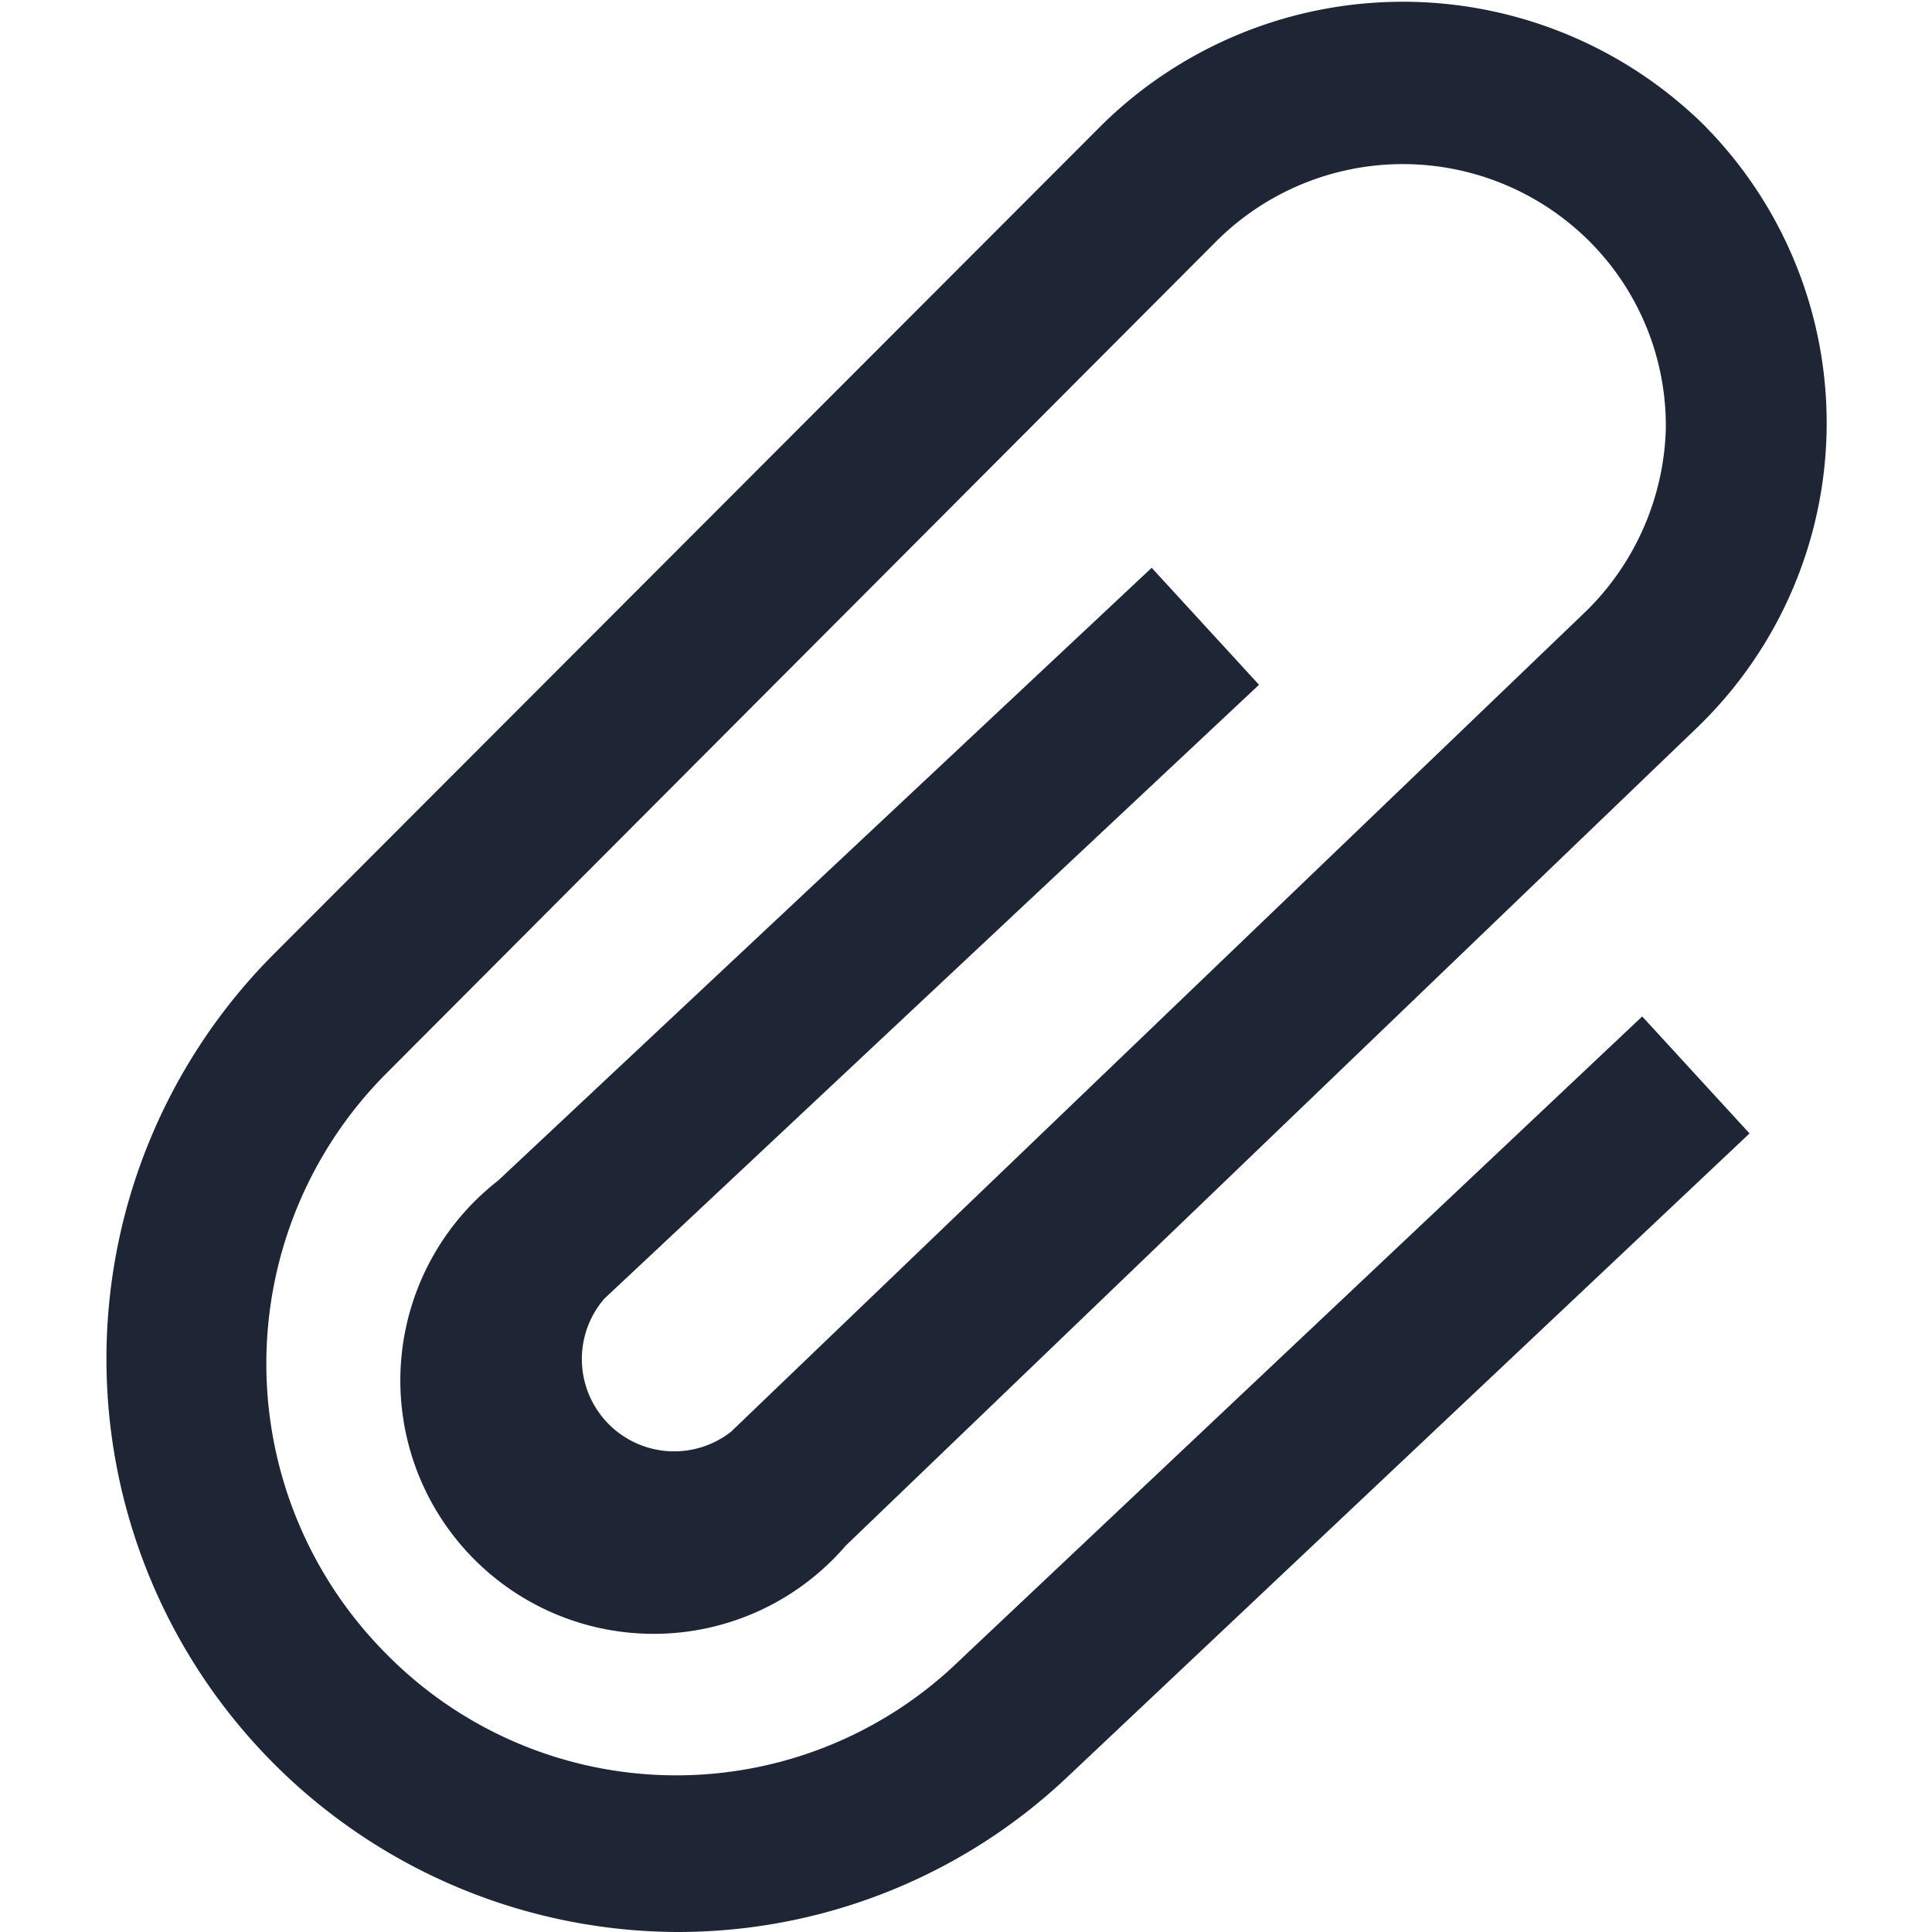 <svg xmlns="http://www.w3.org/2000/svg" viewBox="0 0 18 18"><defs><style>.cls-1{fill:#fff;}.cls-2{fill:#1e2535;}</style></defs><title>paper-clip</title><g id="BG"><rect class="cls-1" width="18" height="18"/></g><g id="Icons"><path class="cls-2" d="M6.3,18A5.34,5.34,0,0,1,2.54,8.9l7.74-7.75a4,4,0,0,1,5.58,0,3.94,3.94,0,0,1-.06,5.64L7.88,14.4A2.36,2.36,0,1,1,4.64,11l6.09-5.71,1,1.09-6.1,5.72a.86.86,0,0,0,1.18,1.24l7.93-7.61A2.48,2.48,0,0,0,15.52,4a2.43,2.43,0,0,0-.72-1.76,2.46,2.46,0,0,0-3.46,0L3.6,10a3.83,3.83,0,0,0,0,5.41,3.79,3.79,0,0,0,5.34.06l6.36-6,1,1.09-6.36,6A5.28,5.28,0,0,1,6.3,18Z"/></g></svg>